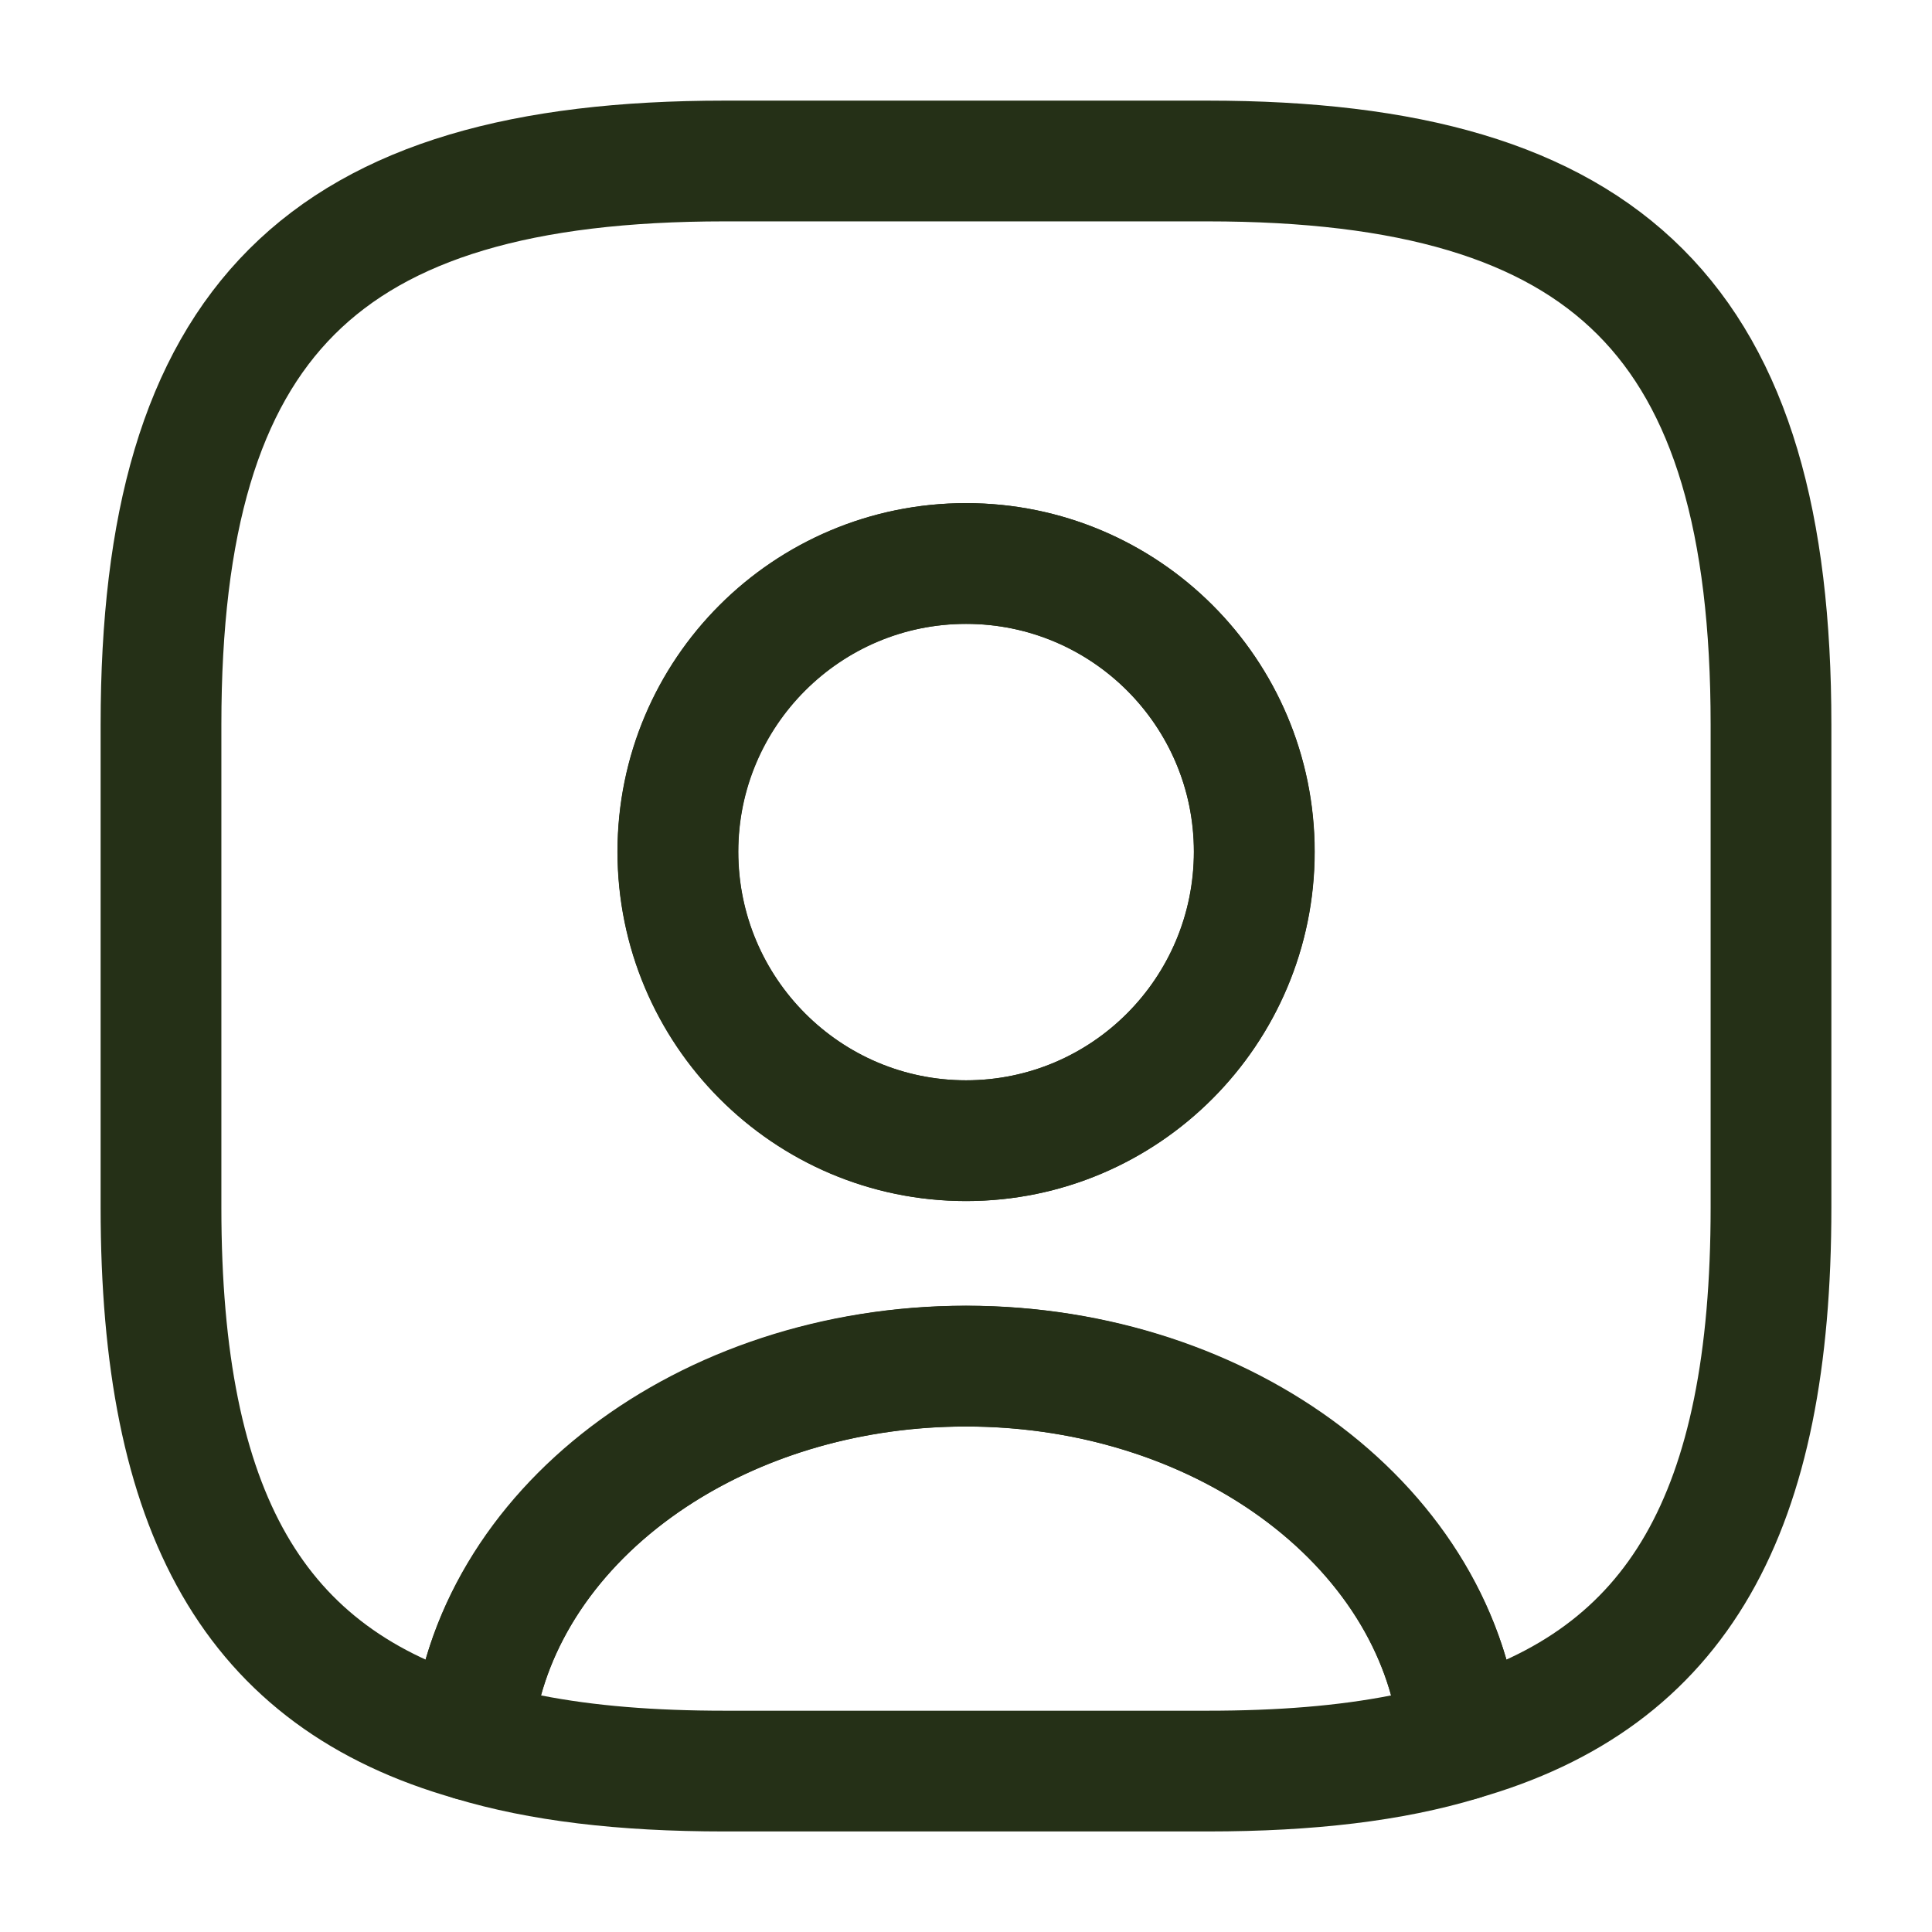 <svg width="24" height="24" viewBox="0 0 24 24" fill="none" xmlns="http://www.w3.org/2000/svg">
<path d="M15.001 22.751H9.001C7.681 22.751 6.581 22.621 5.651 22.341C5.311 22.241 5.091 21.911 5.111 21.561C5.361 18.571 8.391 16.221 12.001 16.221C15.611 16.221 18.631 18.561 18.891 21.561C18.921 21.921 18.701 22.241 18.351 22.341C17.421 22.621 16.321 22.751 15.001 22.751ZM6.721 21.061C7.381 21.191 8.131 21.251 9.001 21.251H15.001C15.871 21.251 16.621 21.191 17.281 21.061C16.751 19.141 14.561 17.721 12.001 17.721C9.441 17.721 7.251 19.141 6.721 21.061Z" fill="#253017"/>
<path d="M15 2H9C4 2 2 4 2 9V15C2 18.78 3.14 20.85 5.86 21.62C6.08 19.02 8.75 16.97 12 16.97C15.25 16.97 17.92 19.02 18.14 21.62C20.86 20.85 22 18.78 22 15V9C22 4 20 2 15 2ZM12 14.17C10.02 14.17 8.42 12.56 8.42 10.58C8.42 8.6 10.02 7 12 7C13.98 7 15.58 8.6 15.58 10.58C15.58 12.56 13.98 14.17 12 14.17Z" stroke="#253017" stroke-width="1.5" stroke-linecap="round" stroke-linejoin="round"/>
<path d="M12.002 14.92C9.612 14.92 7.672 12.97 7.672 10.58C7.672 8.19 9.612 6.25 12.002 6.25C14.392 6.25 16.332 8.19 16.332 10.58C16.332 12.97 14.392 14.92 12.002 14.92ZM12.002 7.75C10.442 7.75 9.172 9.02 9.172 10.58C9.172 12.15 10.442 13.42 12.002 13.42C13.562 13.42 14.832 12.15 14.832 10.58C14.832 9.02 13.562 7.75 12.002 7.75Z" fill="#253017"/>
</svg>
